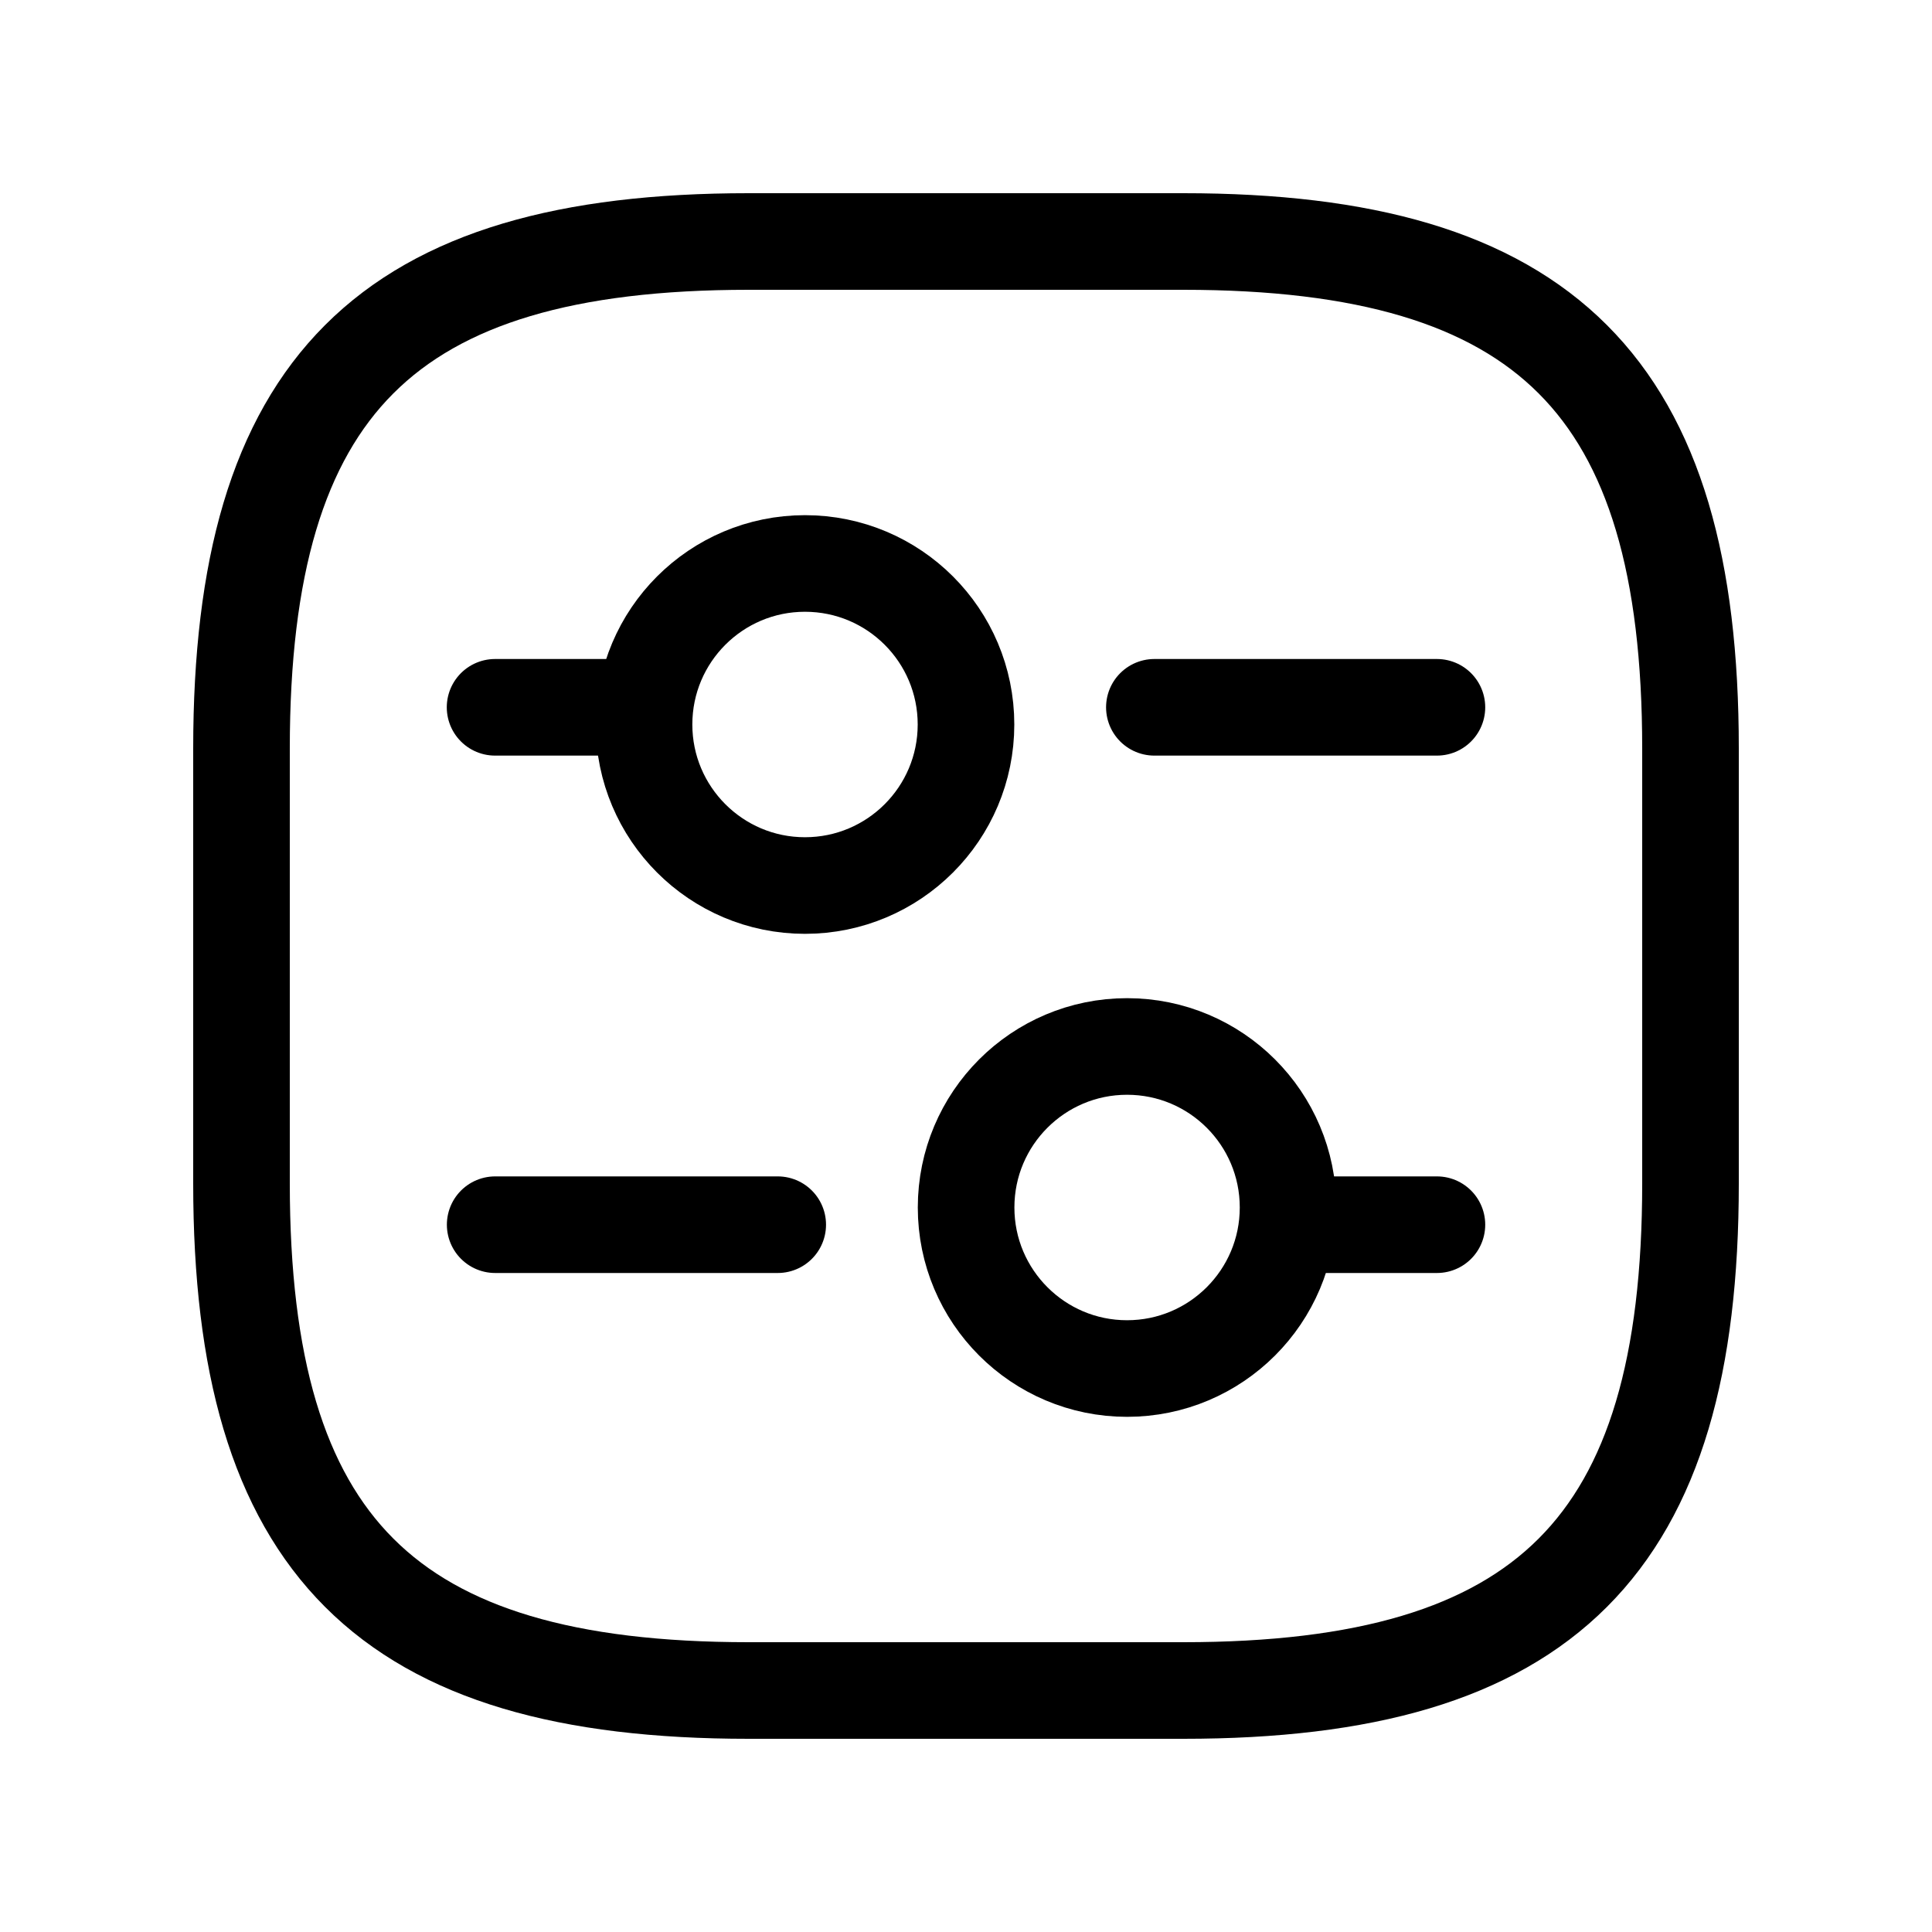 <svg width="20" height="20" viewBox="0 0 20 20" fill="none" xmlns="http://www.w3.org/2000/svg"><path d="M2.5 7.75L2.5 12.25C2.5 16 4 17.5 7.75 17.5L12.25 17.5C16 17.5 17.5 16 17.5 12.25L17.5 7.75C17.5 4 16 2.5 12.25 2.5L7.75 2.5C4 2.5 2.5 4 2.5 7.75Z" stroke="#000" stroke-linecap="round" stroke-linejoin="round"/><path d="M5.126 12.678L8.051 12.678" stroke="#000" stroke-miterlimit="10" stroke-linecap="round" stroke-linejoin="round"/><path d="M13.412 12.678L14.875 12.678" stroke="#000" stroke-miterlimit="10" stroke-linecap="round" stroke-linejoin="round"/><path d="M10.001 12.5C10.001 13.42 10.747 14.167 11.667 14.167C12.588 14.167 13.334 13.42 13.334 12.5C13.334 11.579 12.588 10.833 11.667 10.833C10.747 10.833 10.001 11.579 10.001 12.5Z" stroke="#000" stroke-miterlimit="10" stroke-linecap="round" stroke-linejoin="round"/><path d="M5.125 7.322L6.588 7.322" stroke="#000" stroke-miterlimit="10" stroke-linecap="round" stroke-linejoin="round"/><path d="M11.95 7.322L14.875 7.322" stroke="#000" stroke-miterlimit="10" stroke-linecap="round" stroke-linejoin="round"/><path d="M6.667 7.5C6.667 8.42 7.413 9.167 8.333 9.167C9.254 9.167 10 8.42 10 7.5C10 6.579 9.254 5.833 8.333 5.833C7.413 5.833 6.667 6.579 6.667 7.5Z" stroke="#000" stroke-miterlimit="10" stroke-linecap="round" stroke-linejoin="round"/></svg>